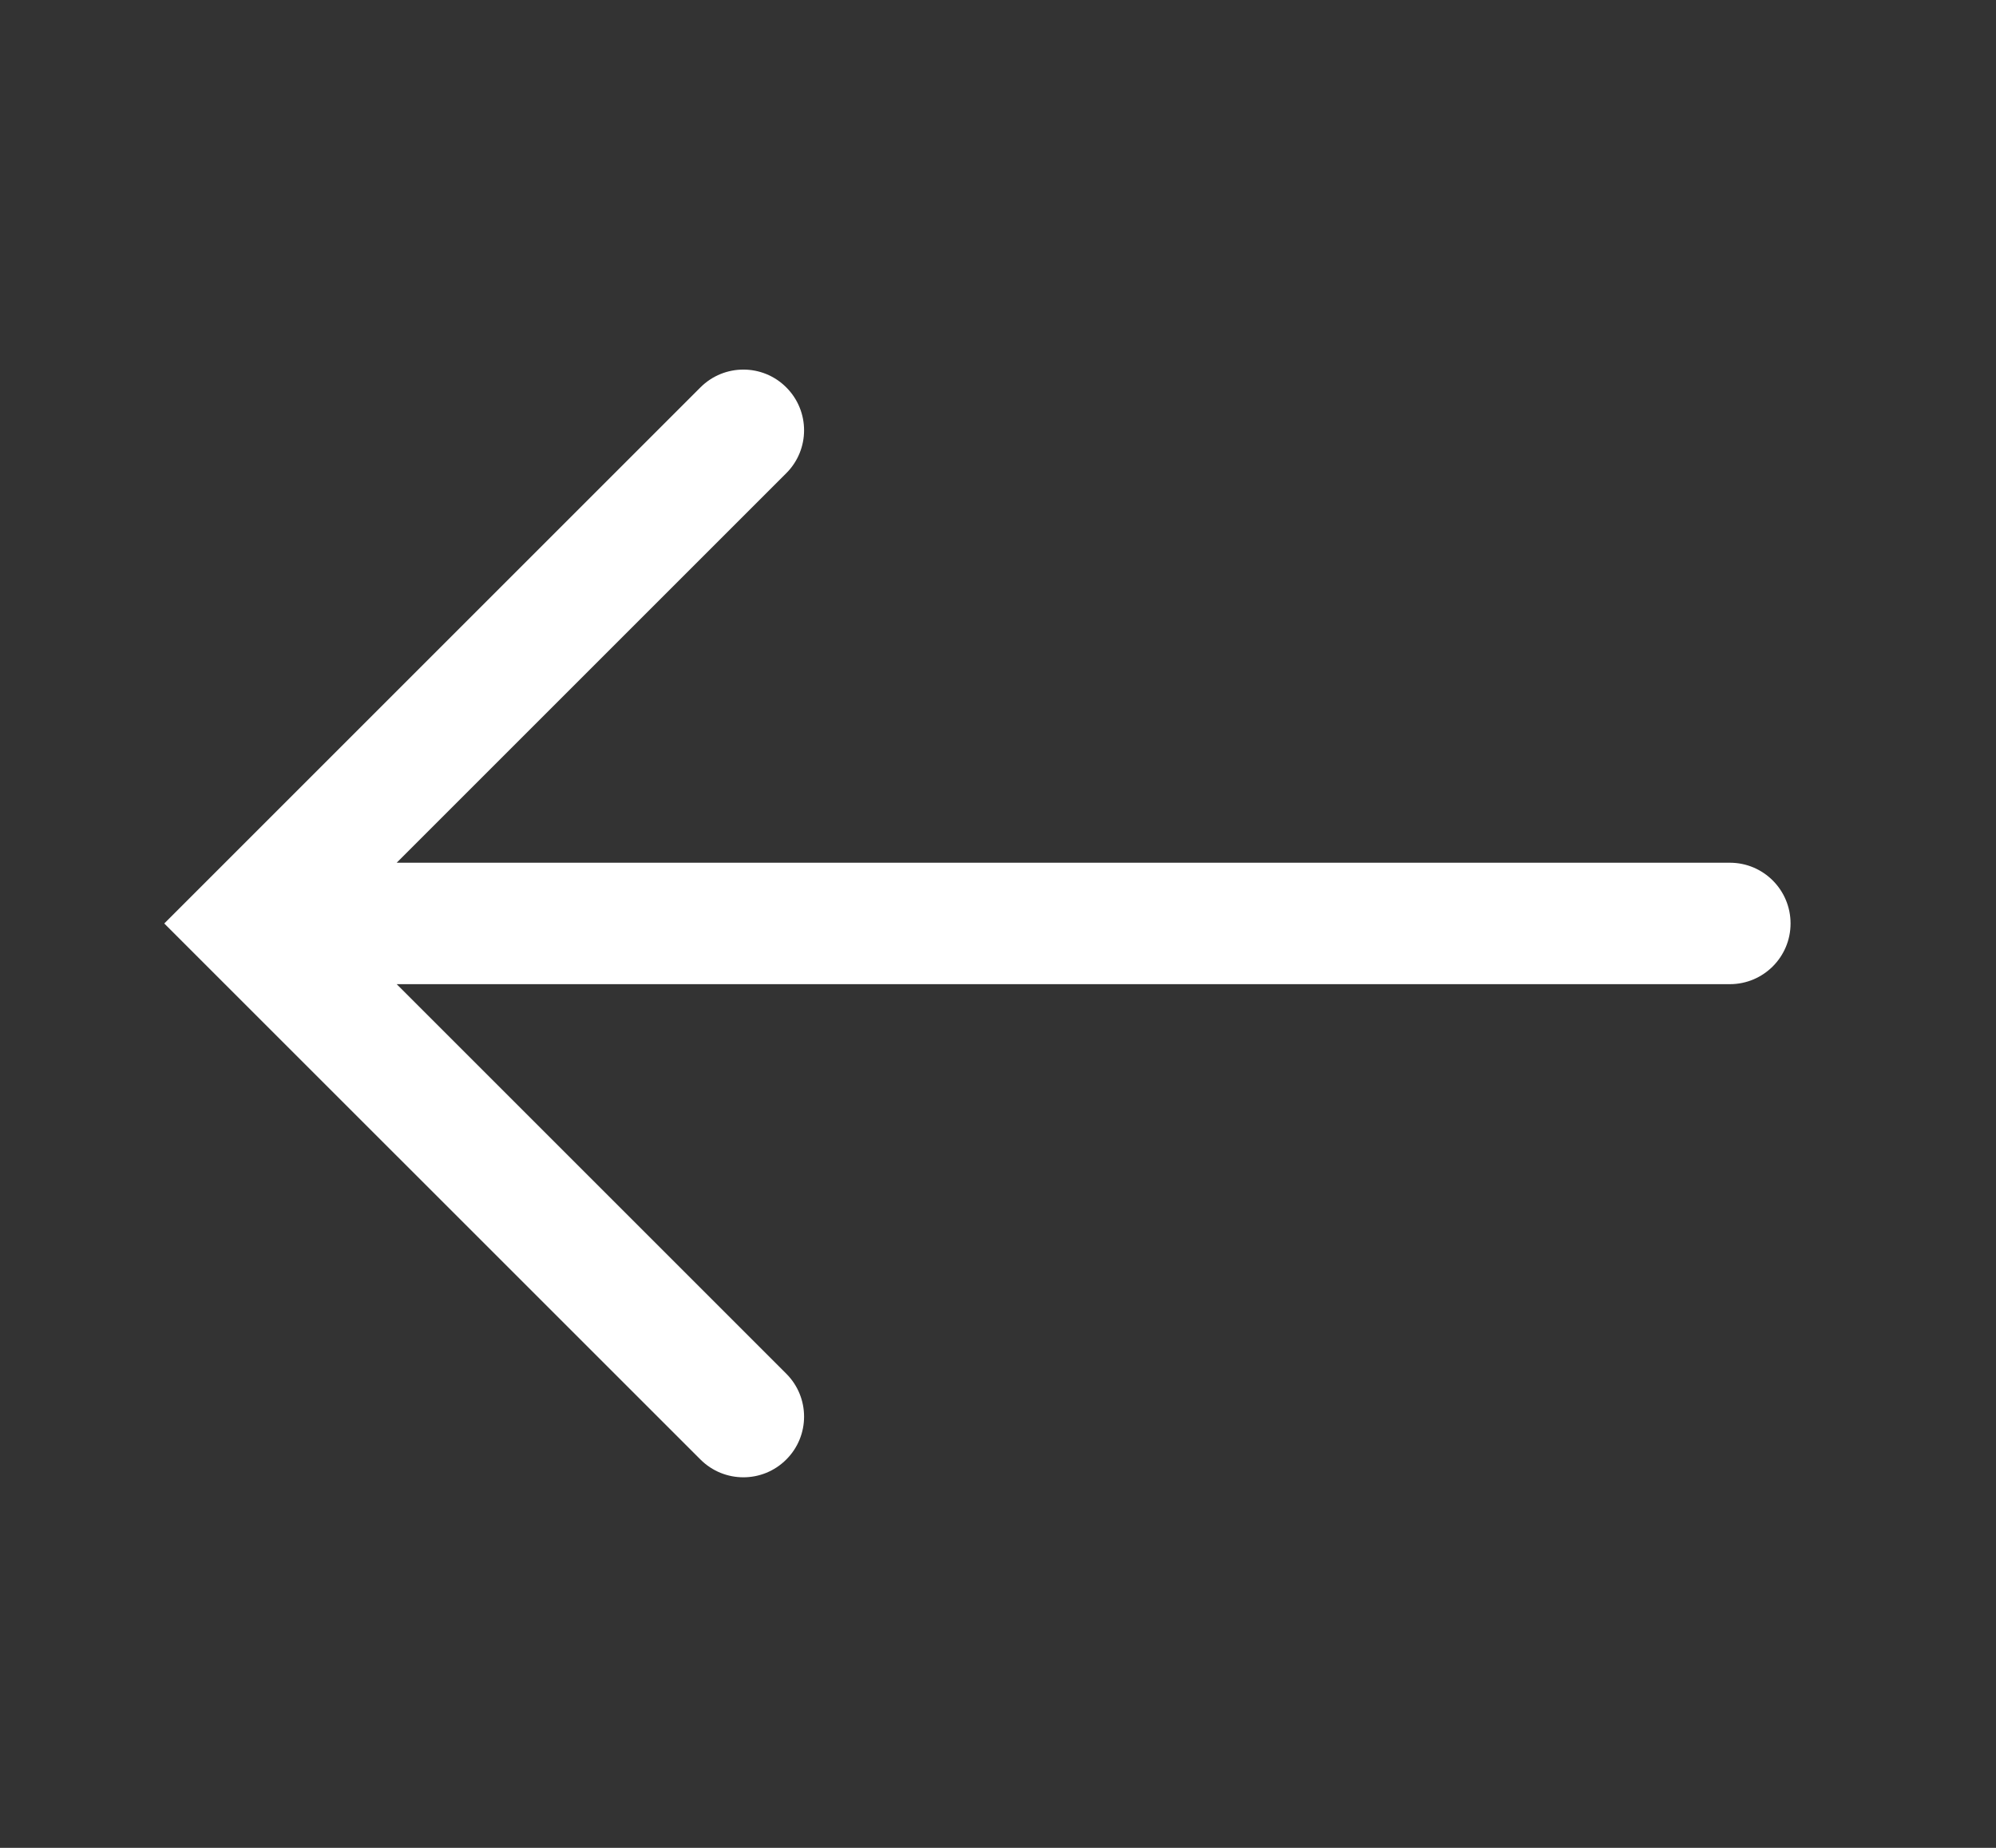 <svg width="27" height="25" viewBox="0 0 27 25" fill="none" xmlns="http://www.w3.org/2000/svg">
<rect x="0" y="0" width="27" height="25" fill="#333333" stroke="none"/>
<path fill-rule="evenodd" clip-rule="evenodd" d="M23.4 13.315L5.366 13.315L10.636 18.585C10.957 18.906 10.957 19.426 10.636 19.746C10.316 20.067 9.796 20.067 9.475 19.746L2.222 12.494L9.475 5.241C9.796 4.92 10.316 4.92 10.636 5.241C10.957 5.562 10.957 6.081 10.636 6.402L5.366 11.672L23.4 11.672C23.854 11.672 24.221 12.04 24.221 12.494C24.221 12.947 23.854 13.315 23.4 13.315Z" fill="white"/>
</svg>
